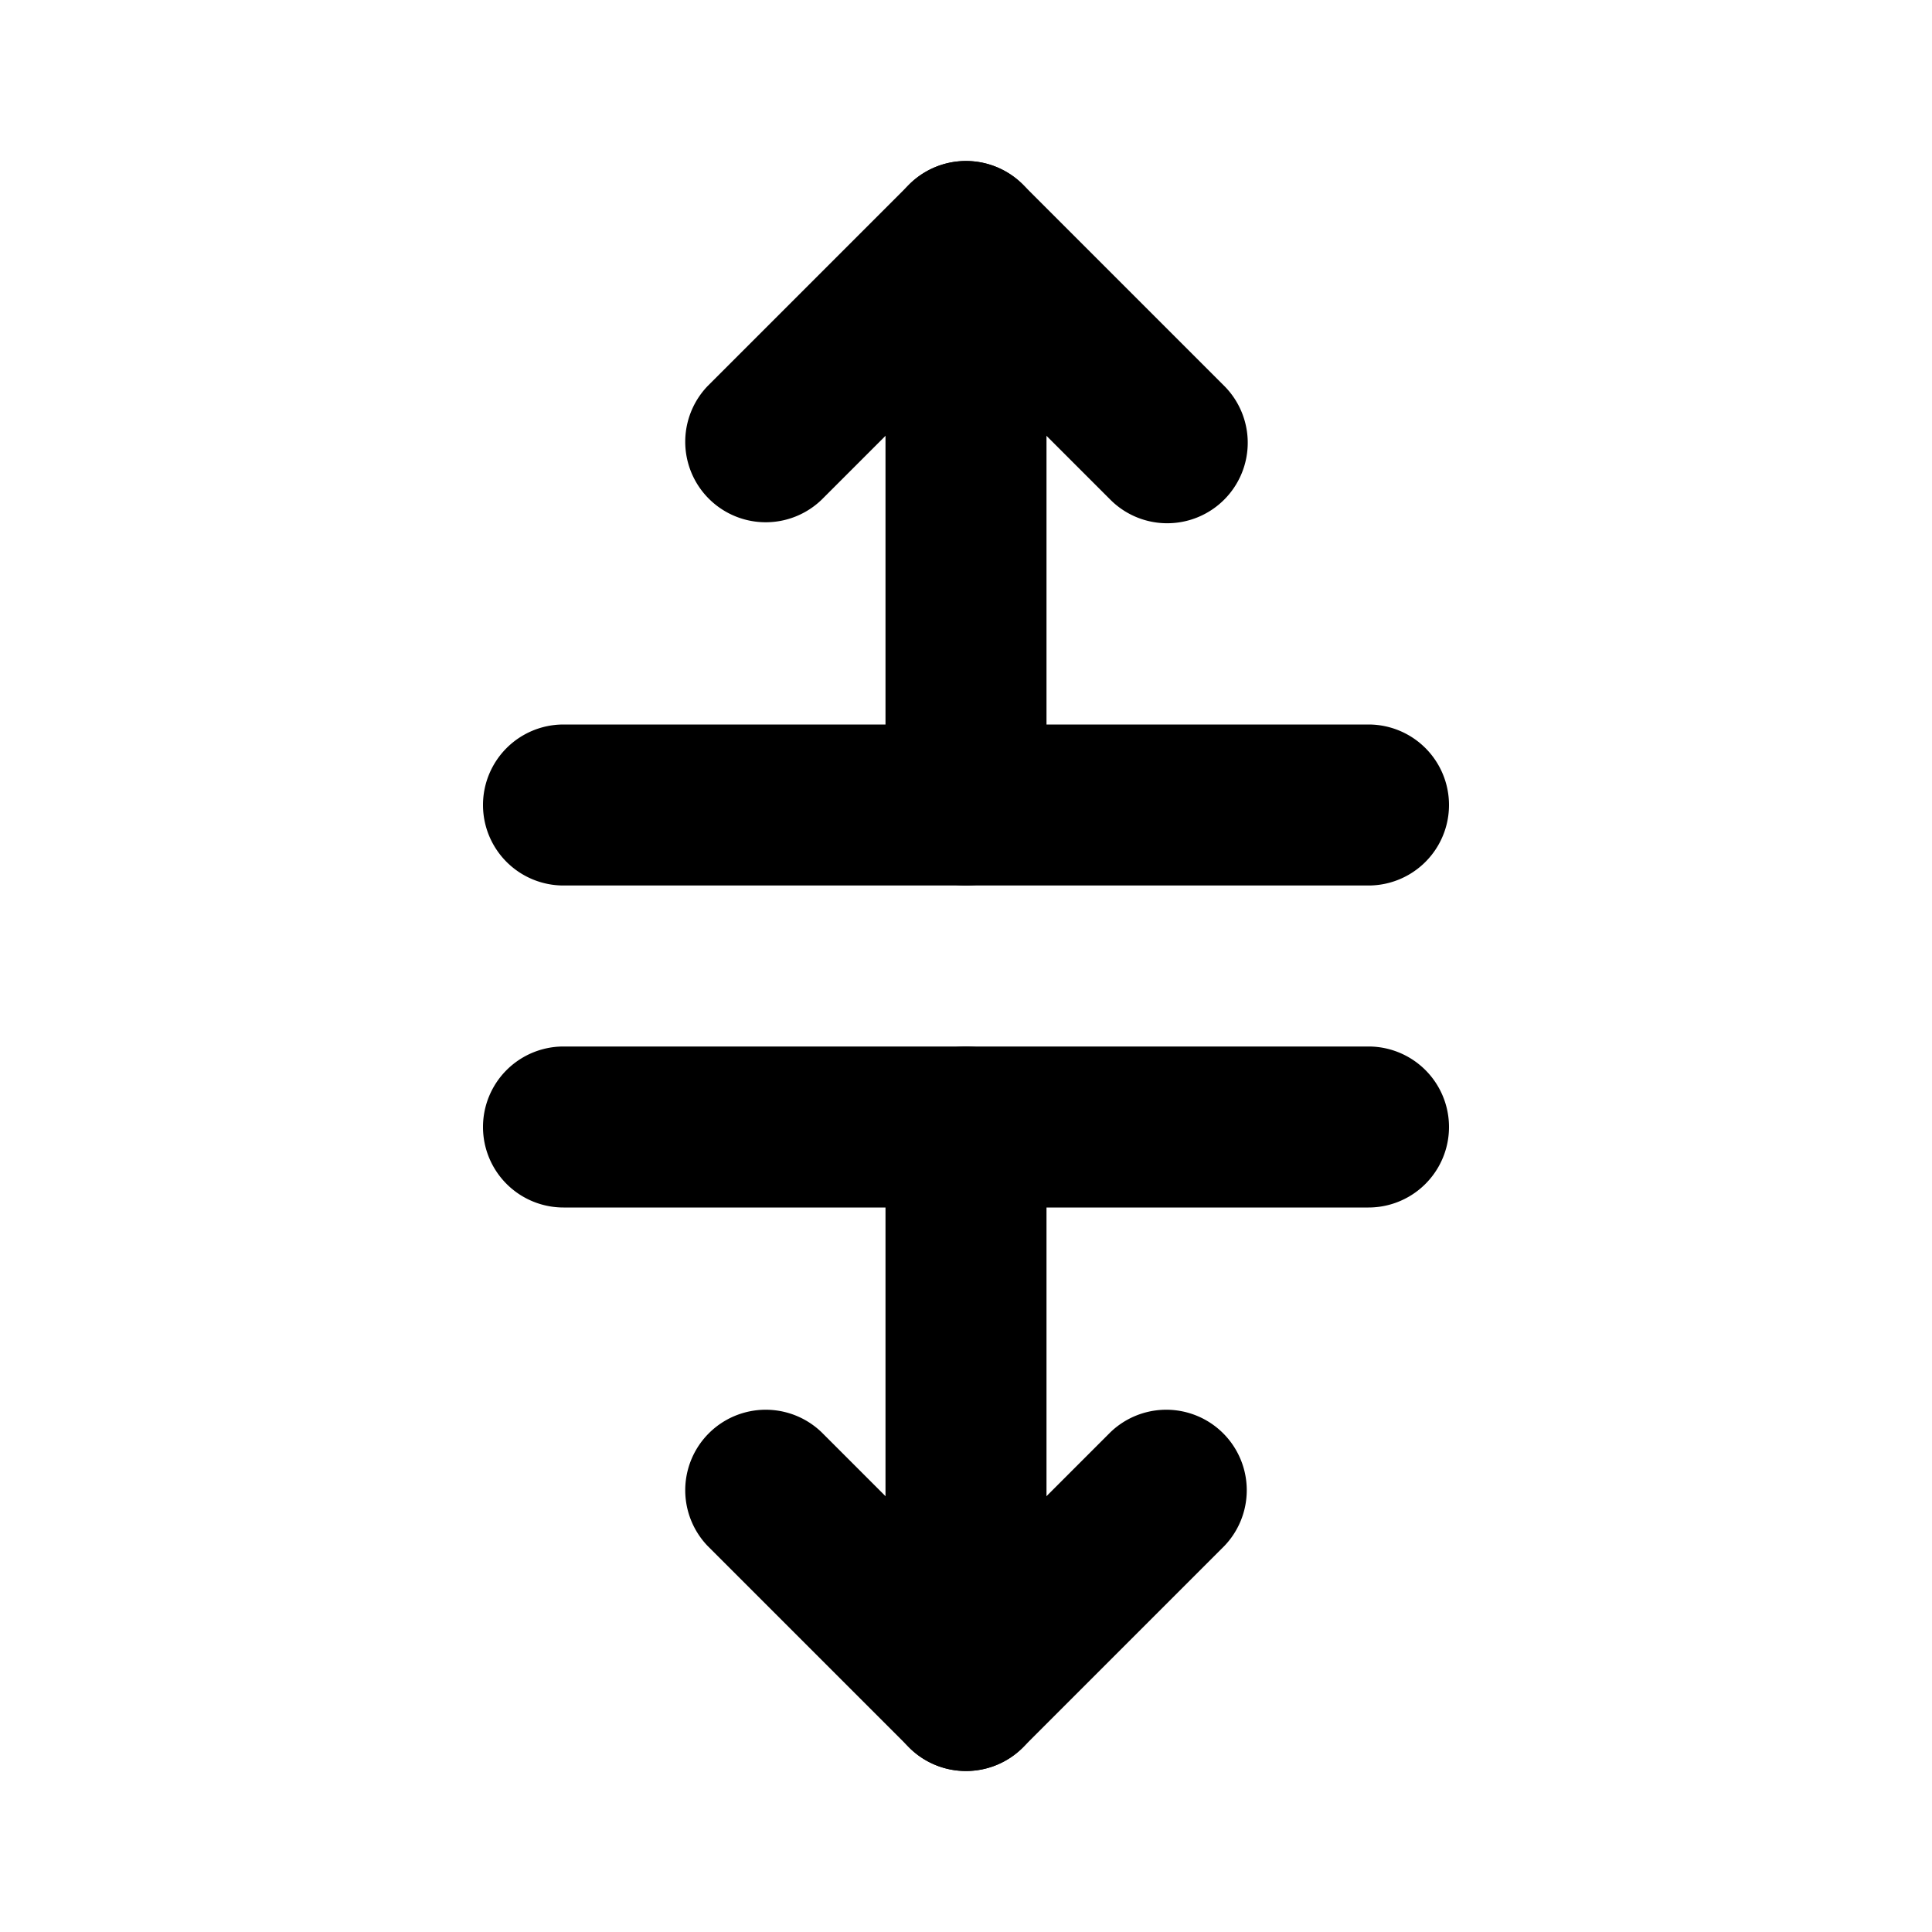<svg xmlns="http://www.w3.org/2000/svg" viewBox="0 0 24 24"><path class="uim-primary" d="M12 22a.997.997 0 0 1-.707-.293l-2.5-2.5A1.0 1 0 0 1 10.207 17.793L12 19.586l1.793-1.793A1.0 1 0 0 1 15.207 19.207l-2.5 2.5A.997.997 0 0 1 12 22zM14.5 6.5a.997.997 0 0 1-.707-.293L12 4.414 10.207 6.207A1.0 1 0 0 1 8.793 4.793l2.5-2.5a1.0 1 0 0 1 1.414 0l2.5 2.5A1 1 0 0 1 14.5 6.5z"/><path class="uim-primary" d="M12 11a.999.999 0 0 1-1-1V3a1 1 0 0 1 2 0v7A.999.999 0 0 1 12 11zM12 22a.999.999 0 0 1-1-1V14a1 1 0 0 1 2 0v7A.999.999 0 0 1 12 22z"/><path class="uim-tertiary" d="M17 15H7a1 1 0 0 1 0-2H17a1 1 0 0 1 0 2zM17 11H7A1 1 0 0 1 7 9H17a1 1 0 0 1 0 2z"/></svg>